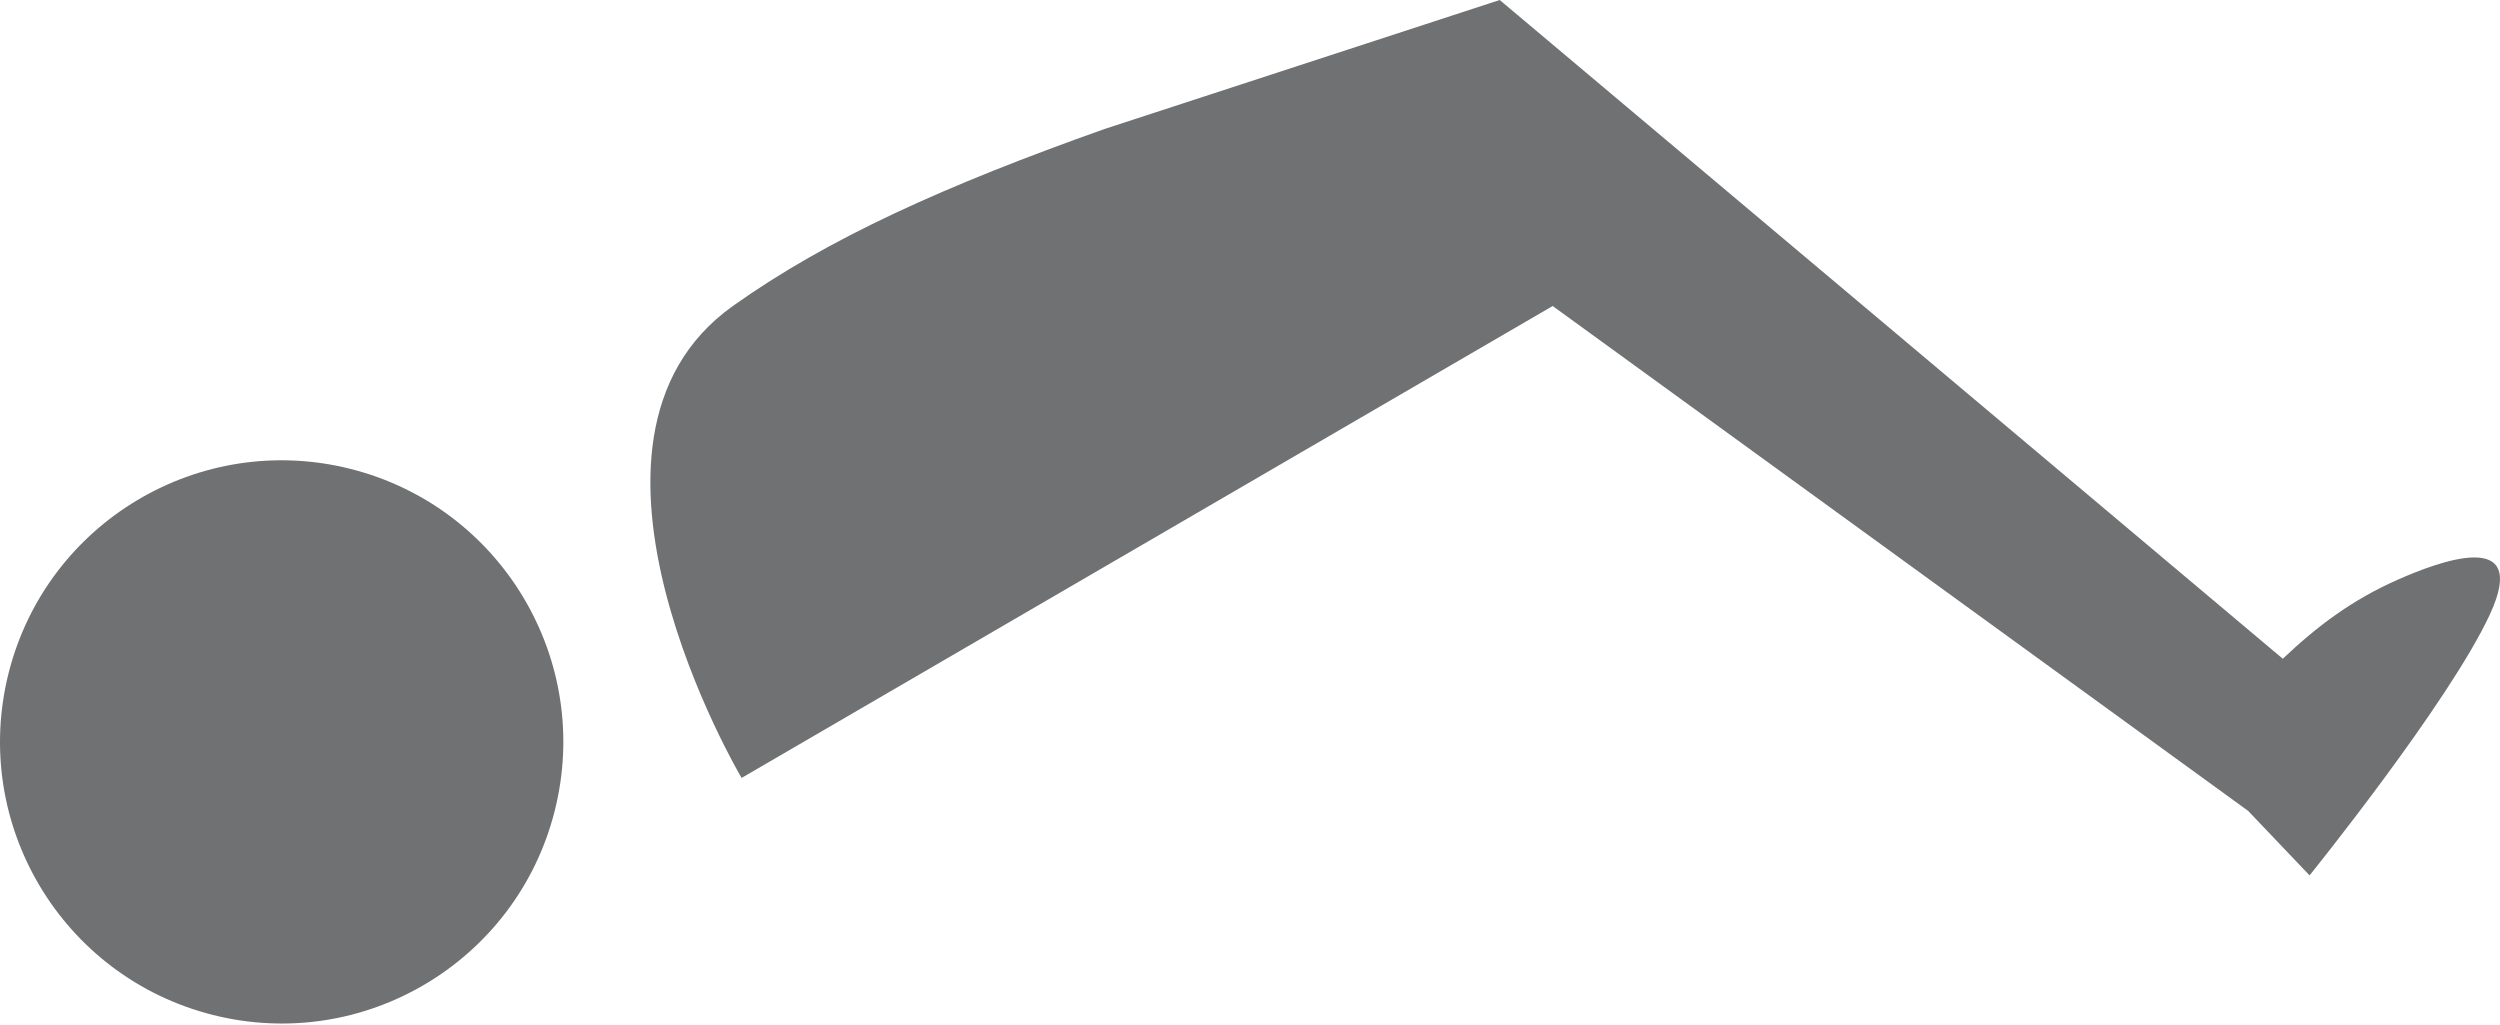 <svg width="500" height="205" viewBox="0 0 500 205" fill="none" xmlns="http://www.w3.org/2000/svg">
<path d="M110.94 162.177C103.323 192.33 72.7 210.598 42.542 202.979C12.384 195.36 -5.889 164.74 1.728 134.587C9.346 104.434 39.969 86.167 70.127 93.786C100.285 101.405 118.558 132.025 110.94 162.177Z" fill="#707172"/>
<path d="M310.535 61.201L148.317 155.587C148.317 155.587 108.461 88.323 146.57 61.201C165.625 47.64 189.162 37.063 220.902 25.801L299.943 0L456.56 131.75C463.349 125.319 470.311 119.995 479.73 115.861C487.427 112.483 506.134 105.253 497.987 122.866C489.84 140.478 461.915 175.078 461.915 175.078L449.629 162.177L310.535 61.201Z" fill="#707172"/>
</svg>
